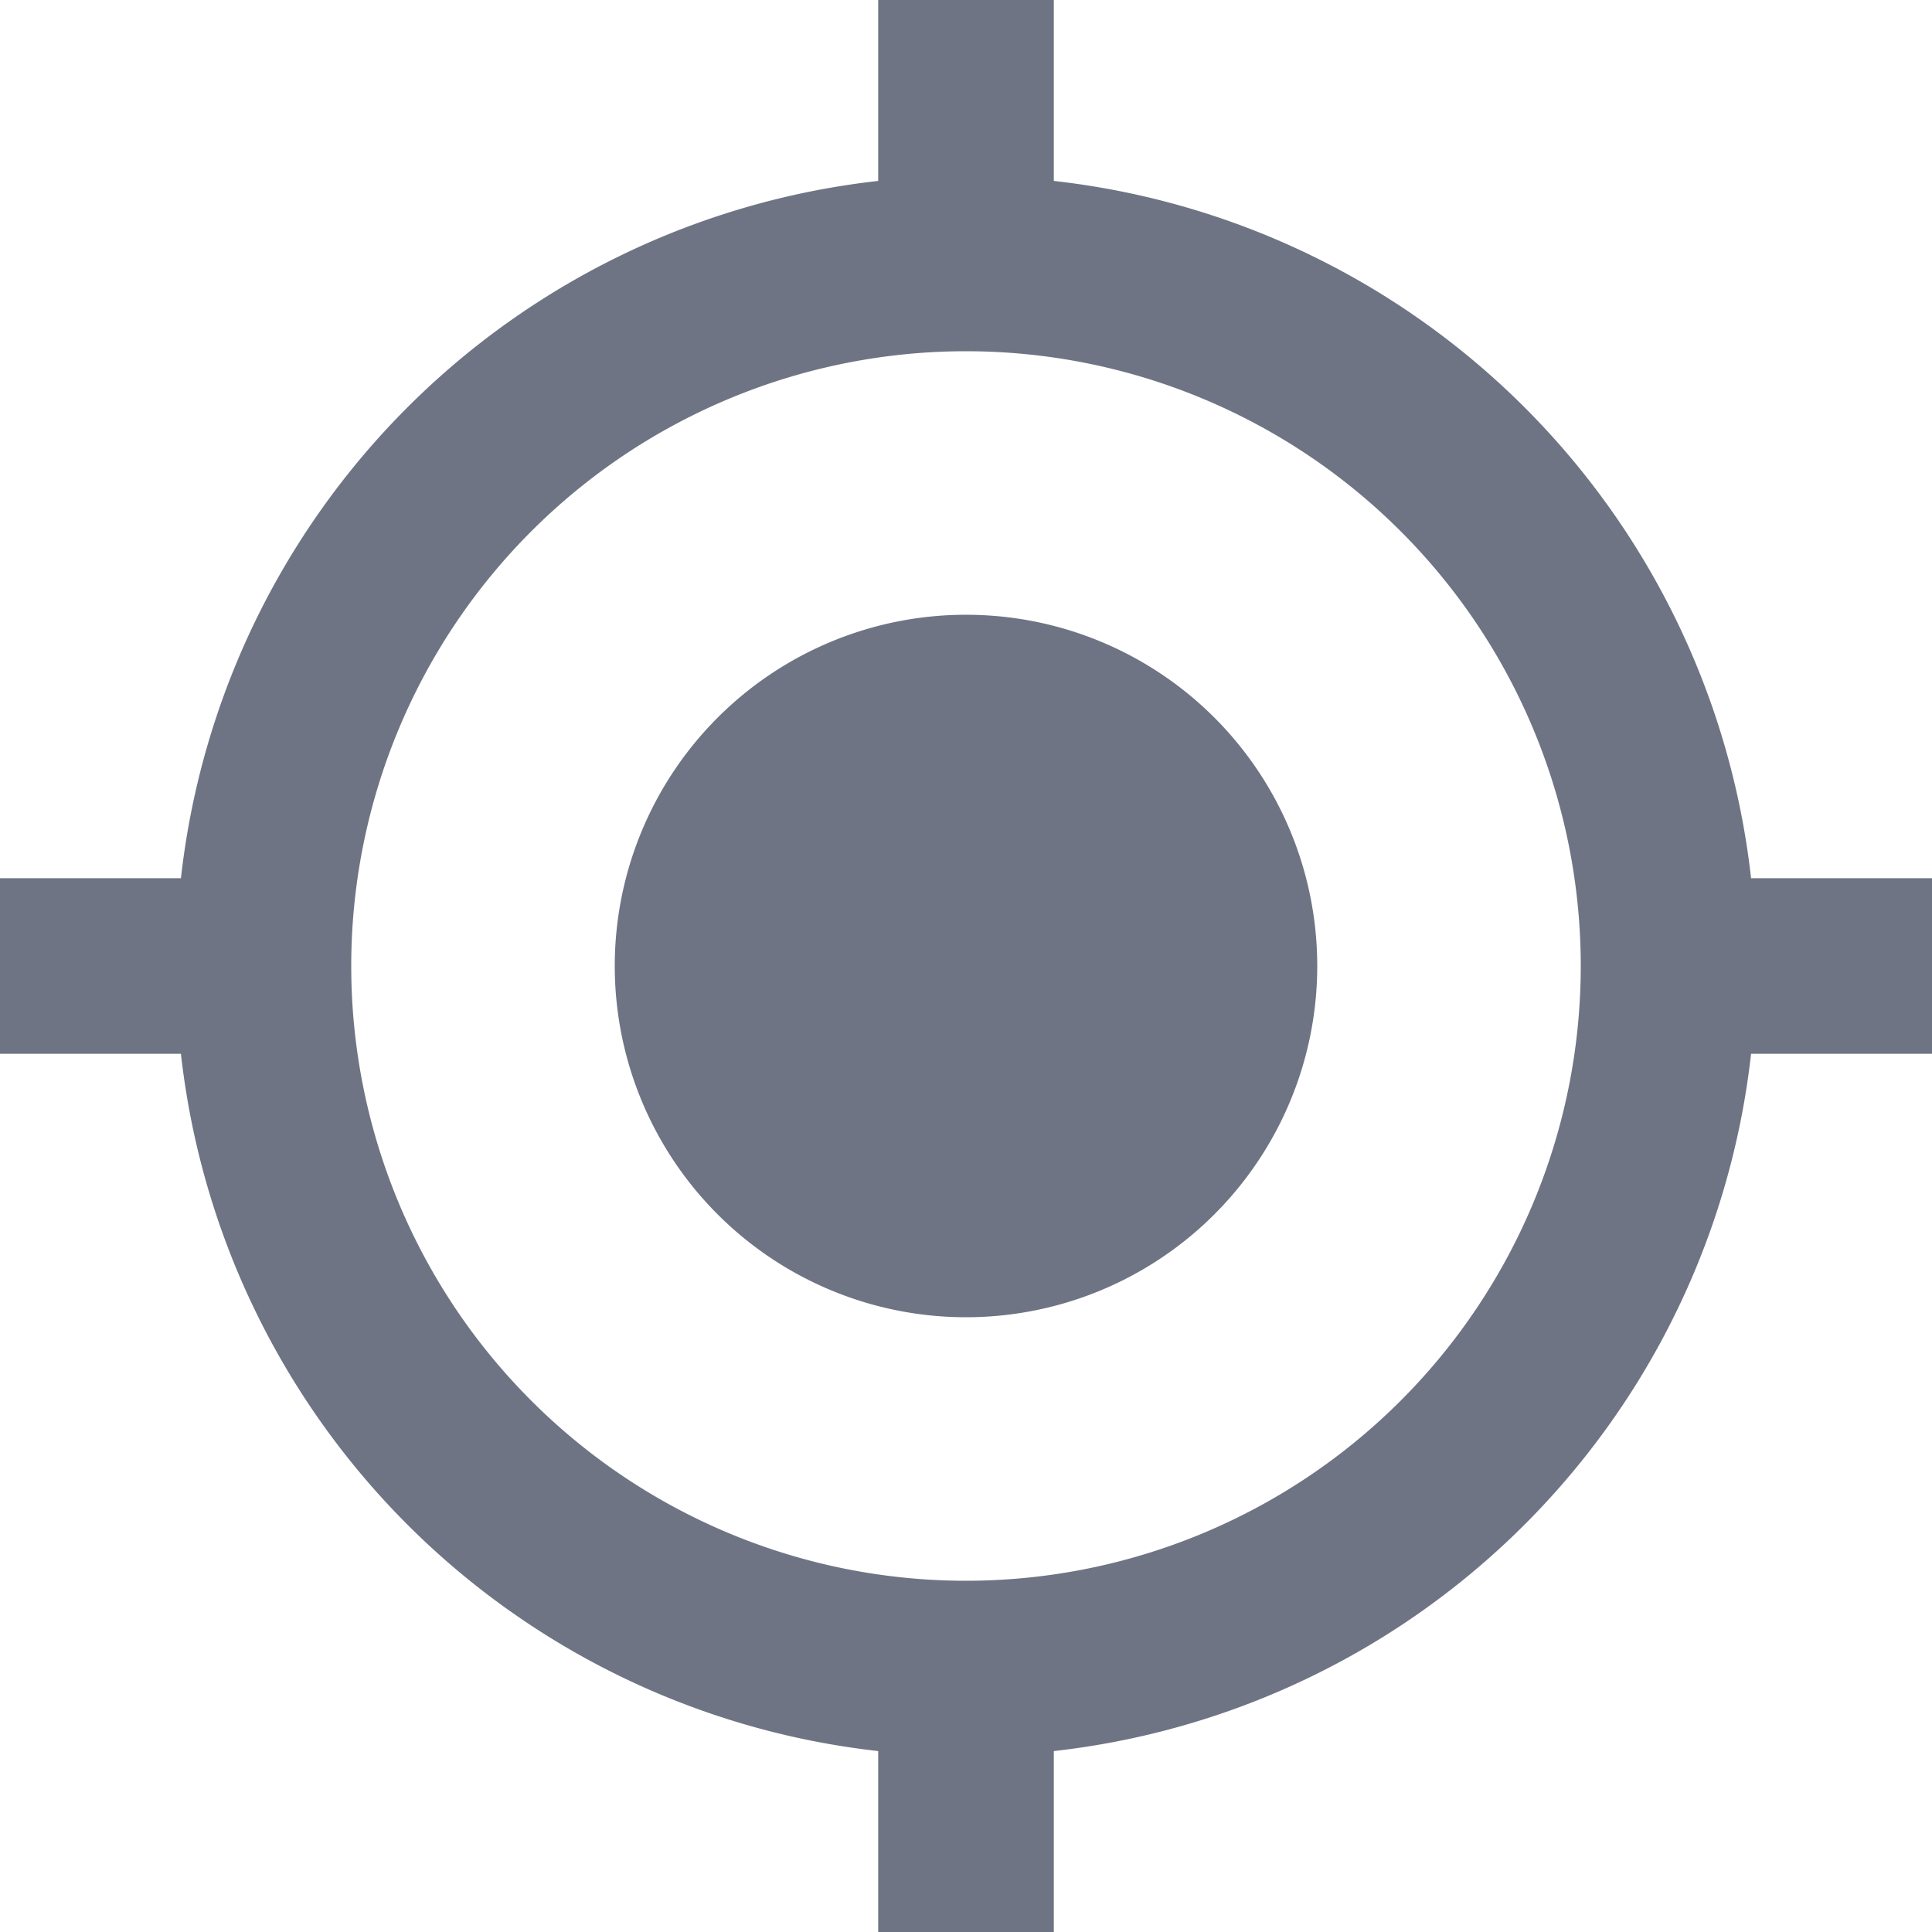 <svg xmlns="http://www.w3.org/2000/svg" xmlns:xlink="http://www.w3.org/1999/xlink" width="20" height="20" viewBox="0 0 20 20"><defs><style>.a,.c{fill:#6f7484;}.a{stroke:#707070;}.b{clip-path:url(#a);}</style><clipPath id="a"><rect class="a" width="20" height="20" transform="translate(835 749)"/></clipPath></defs><g class="b" transform="translate(-835 -749)"><path class="c" d="M10,6.364A3.636,3.636,0,1,0,13.636,10,3.635,3.635,0,0,0,10,6.364Zm8.127,2.727a8.177,8.177,0,0,0-7.218-7.218V0H9.091V1.873A8.177,8.177,0,0,0,1.873,9.091H0v1.818H1.873a8.177,8.177,0,0,0,7.218,7.218V20h1.818V18.127a8.177,8.177,0,0,0,7.218-7.218H20V9.091ZM10,16.364A6.364,6.364,0,1,1,16.364,10,6.365,6.365,0,0,1,10,16.364Z" transform="translate(835 749)"/></g></svg>